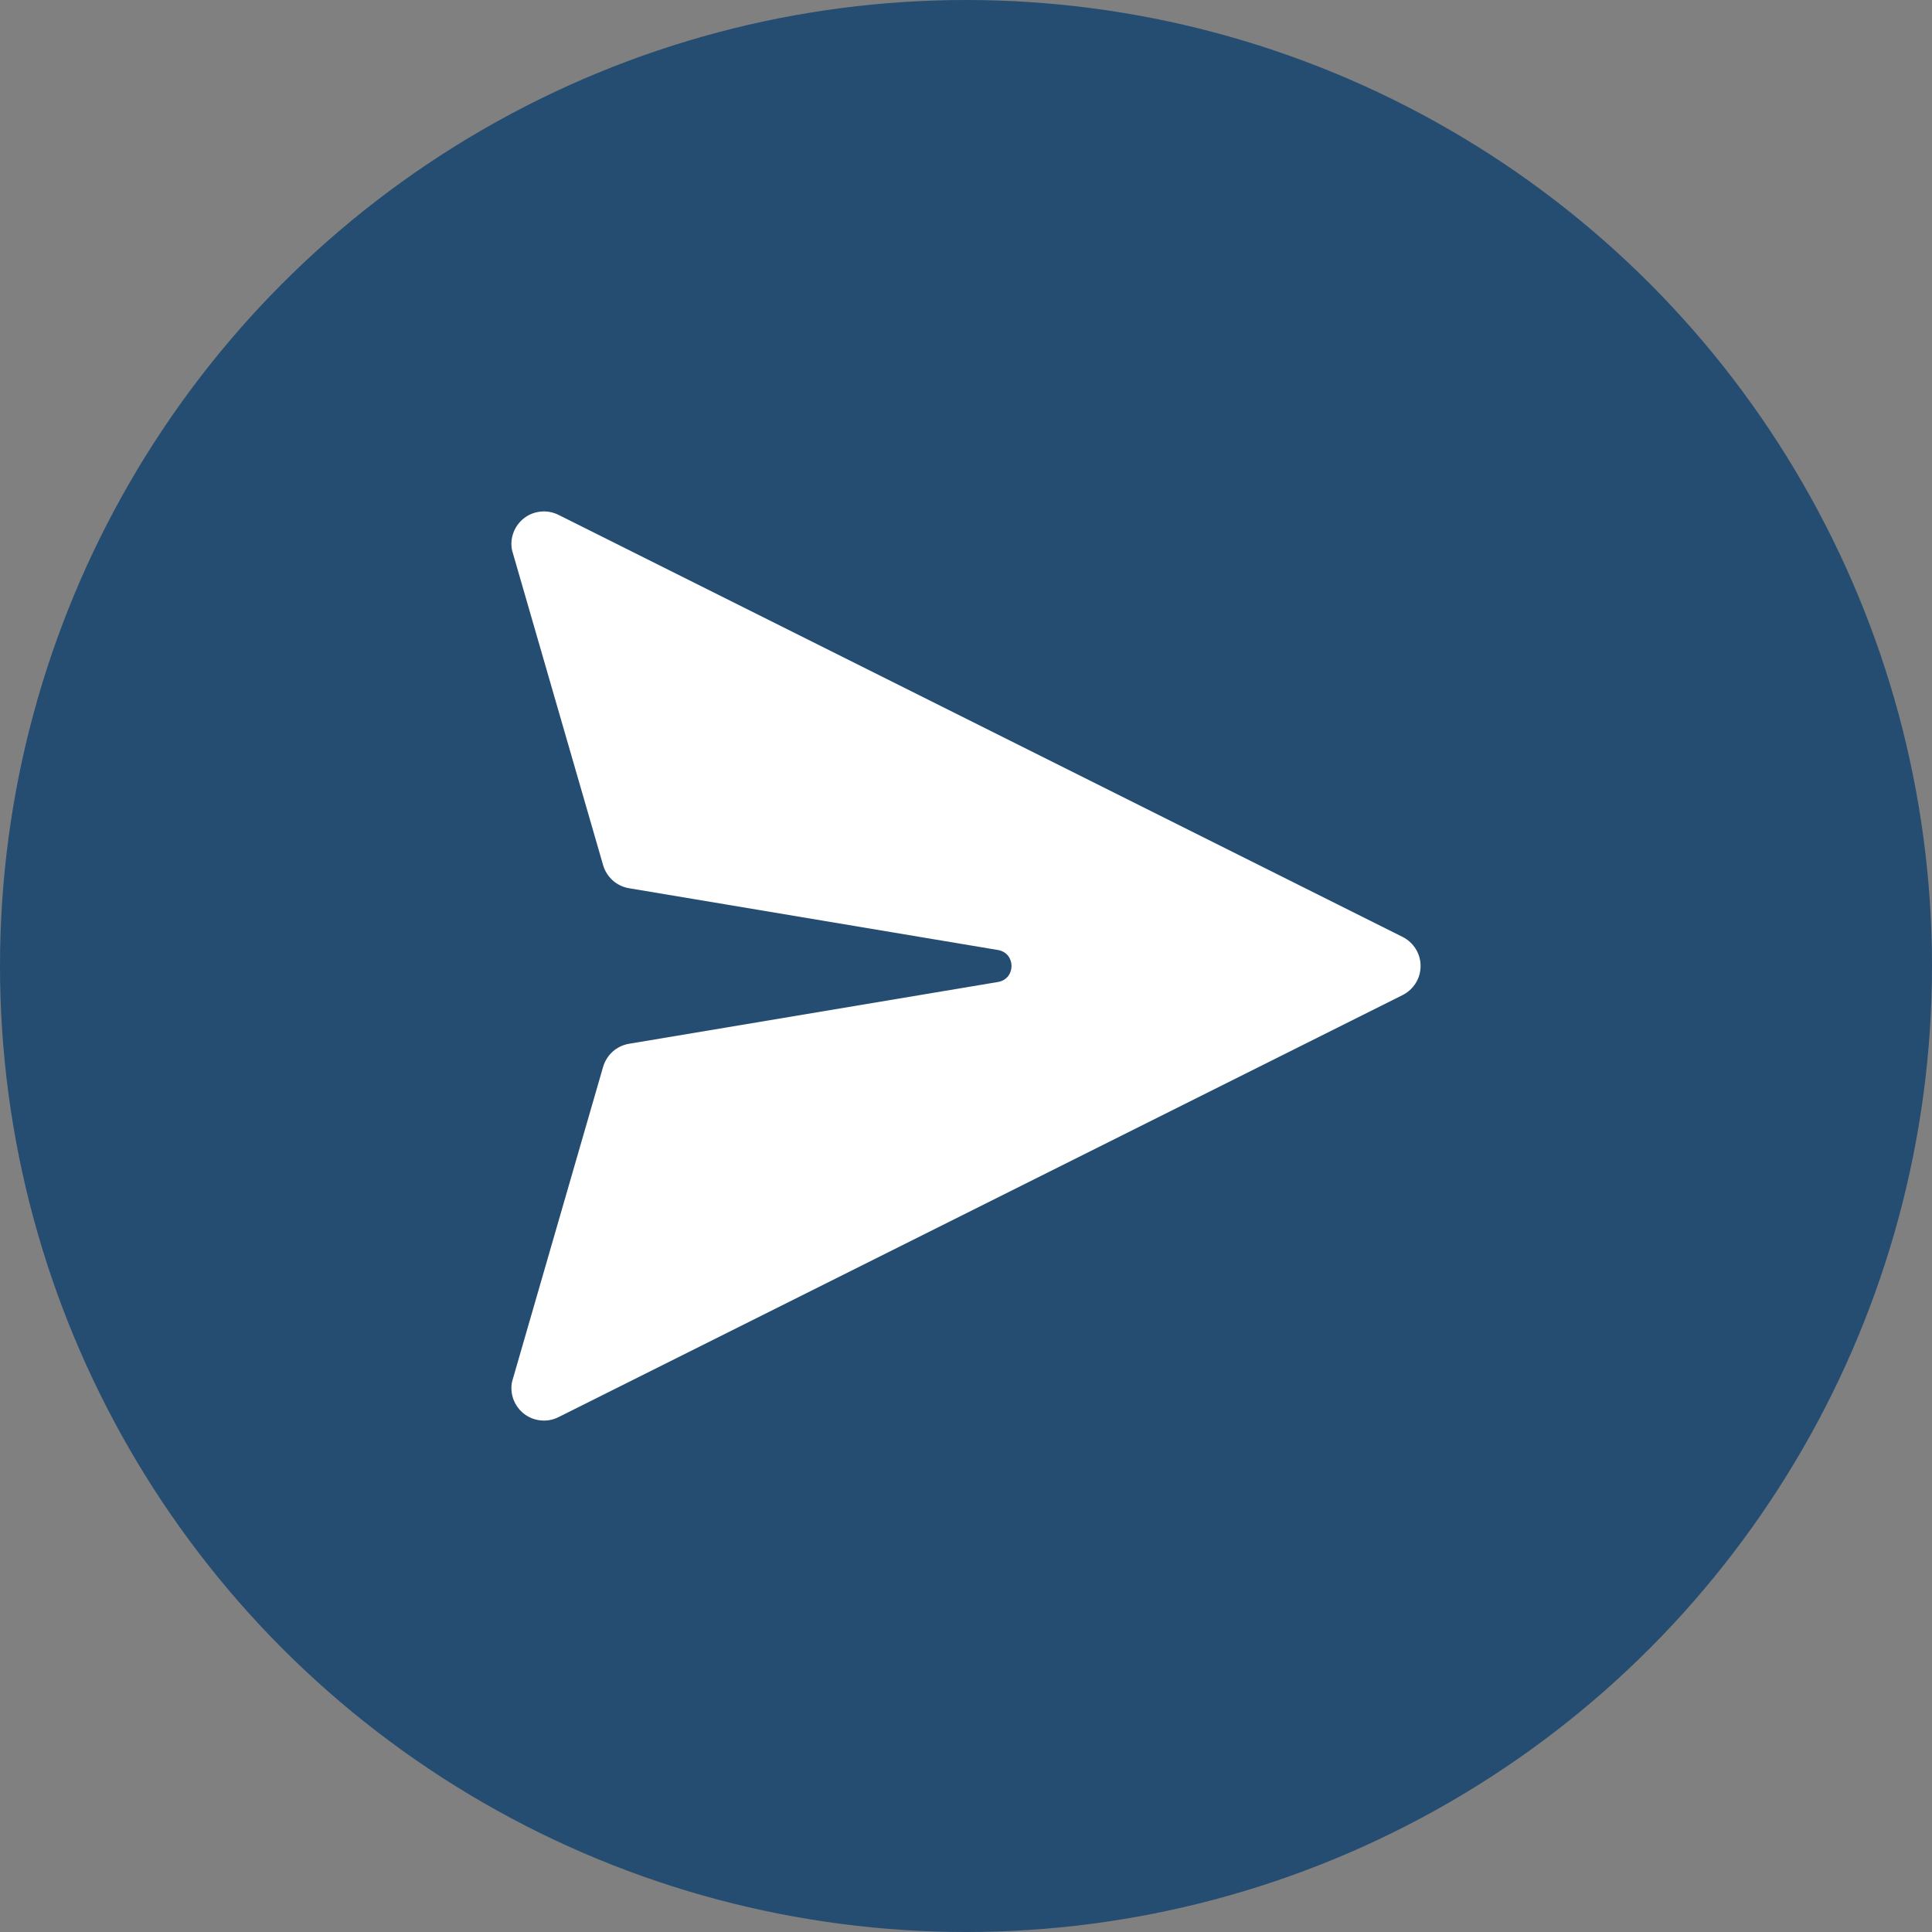 <svg width="34" height="34" viewBox="0 0 34 34" fill="none" xmlns="http://www.w3.org/2000/svg">
<rect x="0" y="0" width="34" height="34" fill="#808080" stroke="none"/>
<circle cx="17" cy="17" r="17" fill="#254D71"/>
<path d="M9.827 9.06C9.731 9.013 9.624 8.992 9.518 9.003C9.411 9.013 9.31 9.052 9.225 9.117C9.14 9.182 9.075 9.27 9.037 9.37C8.999 9.47 8.99 9.578 9.011 9.683L10.614 15.226C10.644 15.329 10.703 15.422 10.783 15.494C10.863 15.565 10.962 15.613 11.068 15.631L17.571 16.72C17.878 16.781 17.878 17.219 17.571 17.28L11.068 18.369C10.962 18.387 10.863 18.435 10.783 18.506C10.703 18.578 10.644 18.671 10.614 18.774L9.011 24.317C8.99 24.422 8.999 24.53 9.037 24.63C9.075 24.73 9.14 24.818 9.225 24.883C9.31 24.948 9.411 24.987 9.518 24.997C9.624 25.008 9.731 24.988 9.827 24.94L24.685 17.511C24.779 17.463 24.859 17.39 24.915 17.3C24.971 17.21 25 17.106 25 17C25 16.894 24.971 16.79 24.915 16.7C24.859 16.61 24.779 16.537 24.685 16.489L9.827 9.06Z" fill="white"/>
</svg>
